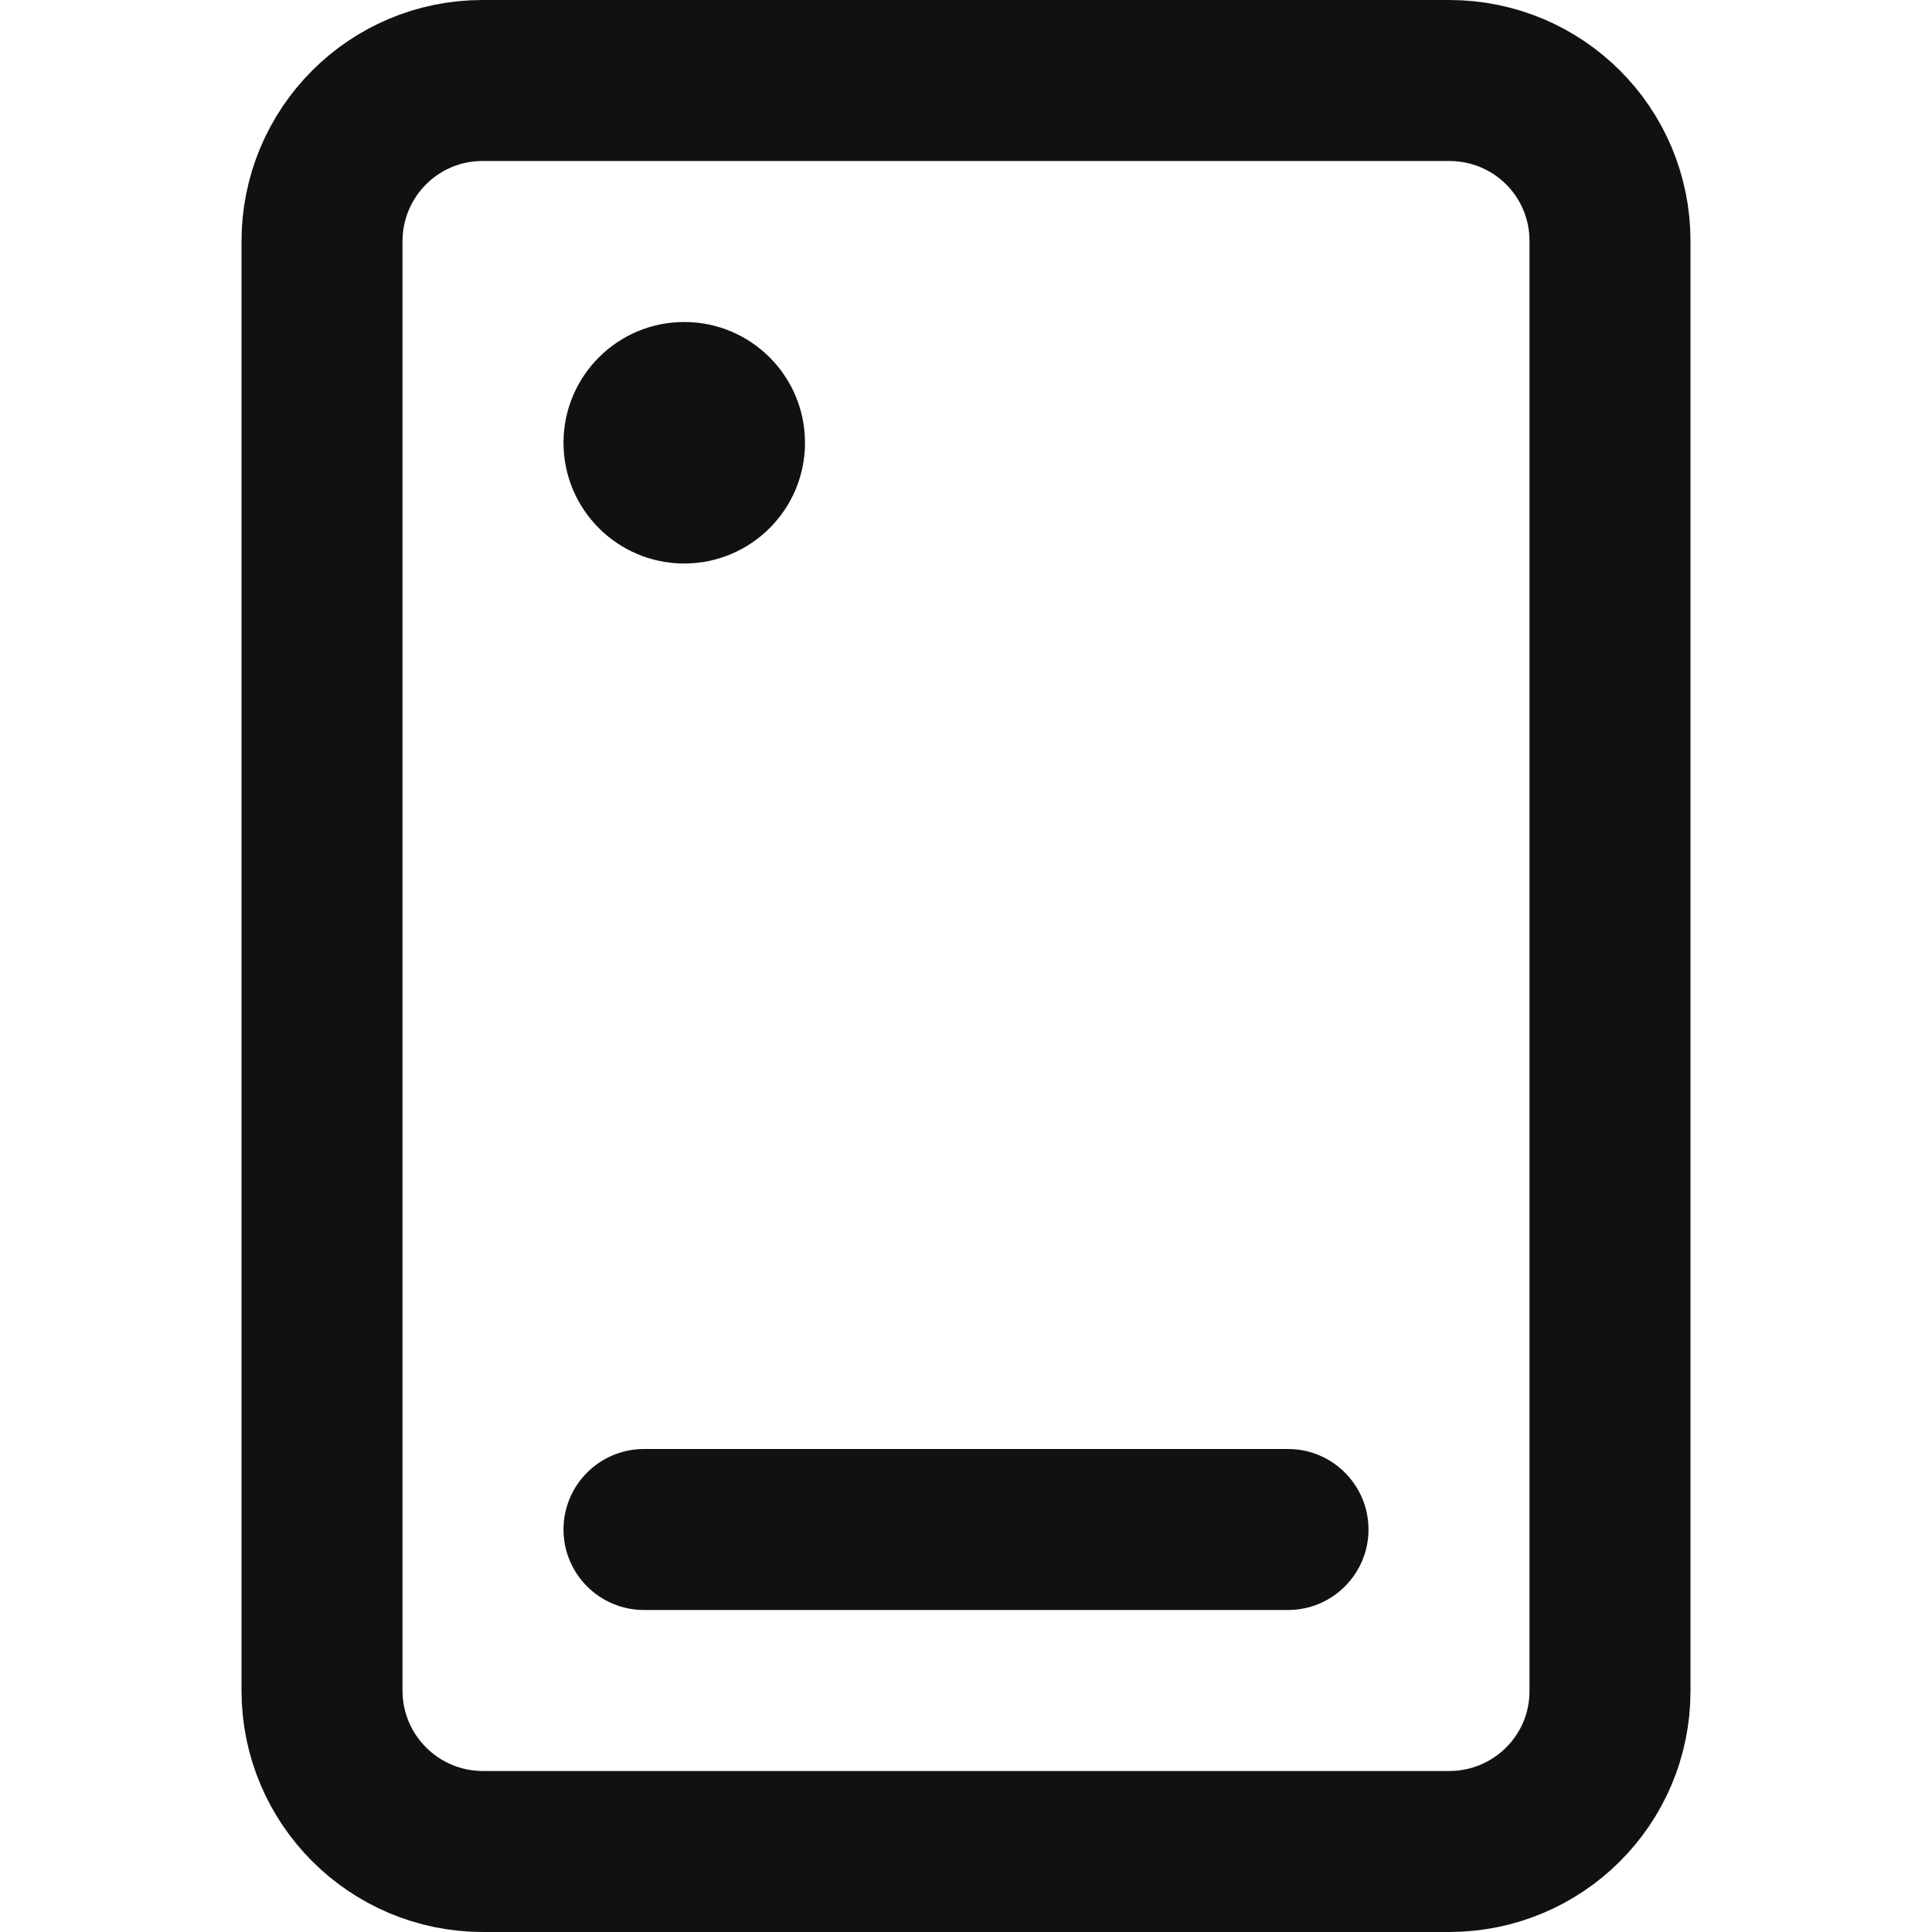 <svg width="24" height="24" viewBox="0 0 24 24" fill="none" xmlns="http://www.w3.org/2000/svg">
<path d="M20 21.007C20 22.111 19.105 23 18 23C14 23 10 23 6 23C4.895 23 4 22.105 4 21V3C4 1.895 4.89 1 5.994 1C9.048 1 14.859 1 18.003 1C19.108 1 20 1.889 20 2.993C20 7.296 20 16.852 20 21.007Z" stroke="#101212" stroke-width="2" stroke-miterlimit="10" stroke-linecap="square"/>
<path d="M8 18C7.448 18 7 18.448 7 19C7 19.552 7.448 20 8 20V18ZM16 20C16.552 20 17 19.552 17 19C17 18.448 16.552 18 16 18V20ZM8 20H16V18H8V20Z" fill="#101212"/>
<circle cx="8.5" cy="5.5" r="1.5" fill="#101212"/>
</svg>
